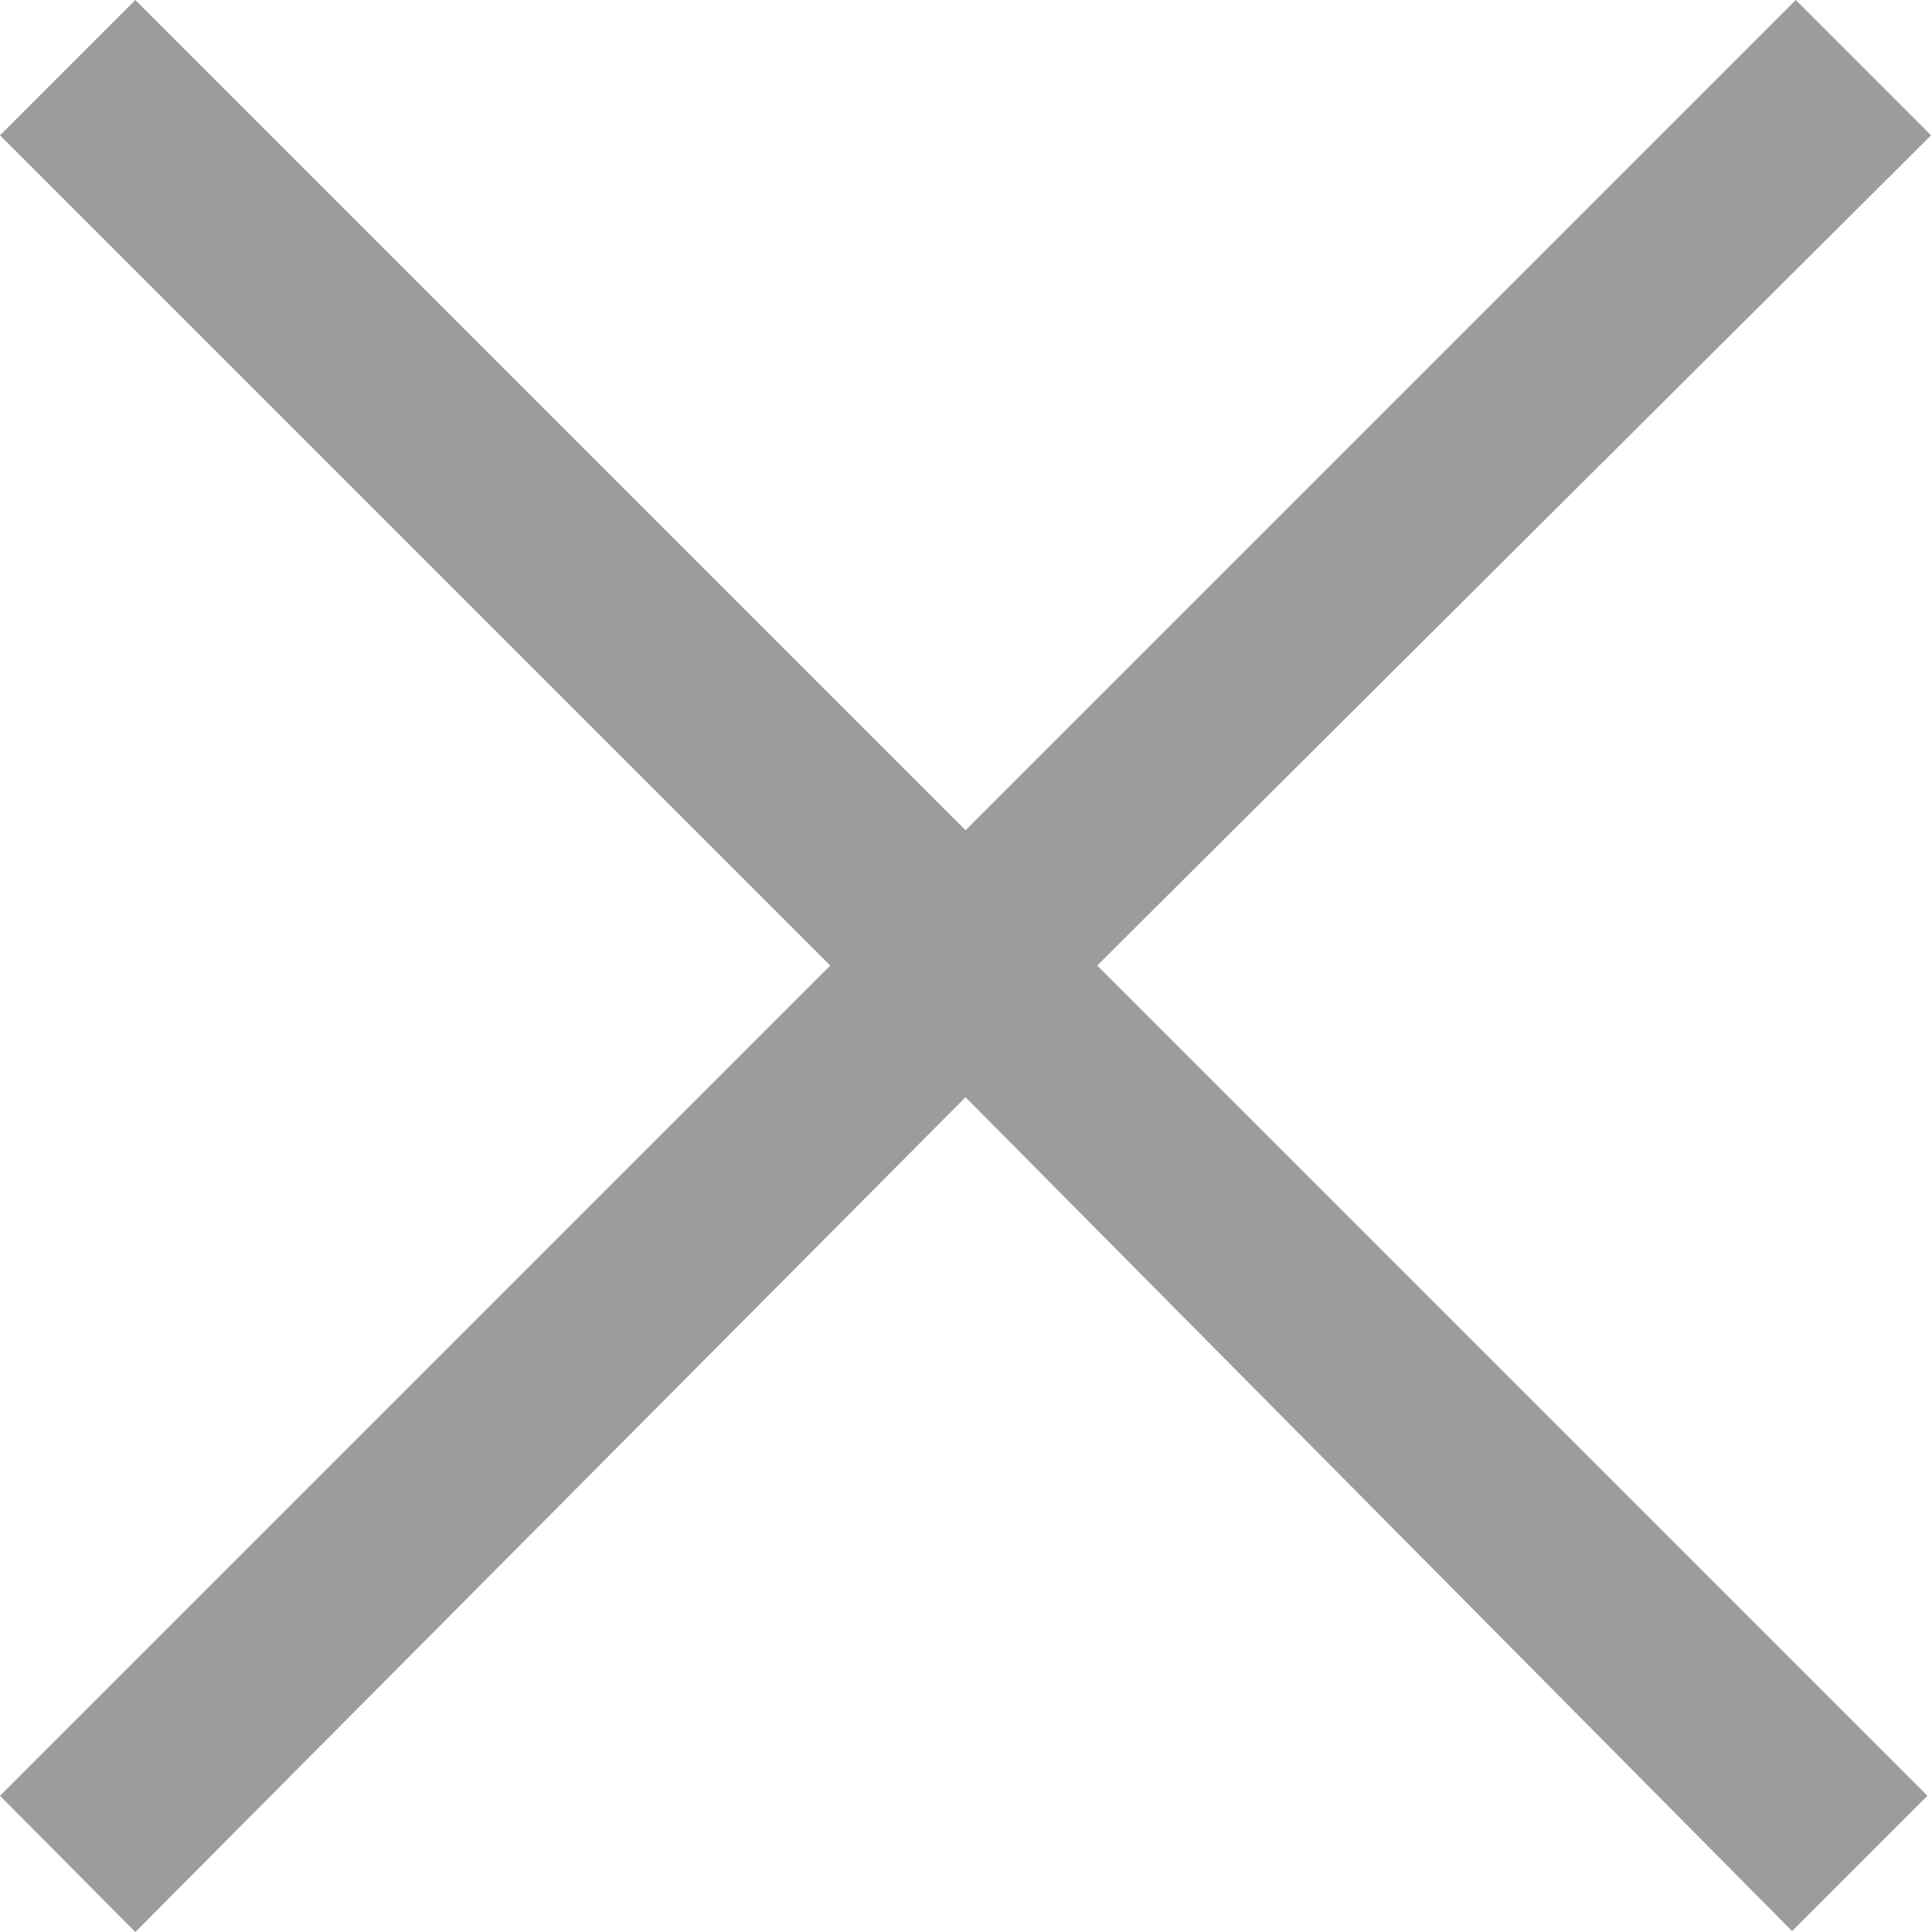 <svg id="Layer_1" data-name="Layer 1" xmlns="http://www.w3.org/2000/svg" viewBox="0 0 21.13 21.13"><defs><style>.cls-1{fill:#9c9c9c;}</style></defs><title>close-btn</title><path class="cls-1" d="M1.48,0l9.08,9.08L19.64,0l1.48,1.48L12,10.56l9.08,9.08-1.48,1.48L10.56,12,1.48,21.13,0,19.64l9.08-9.08L0,1.48Z"/></svg>